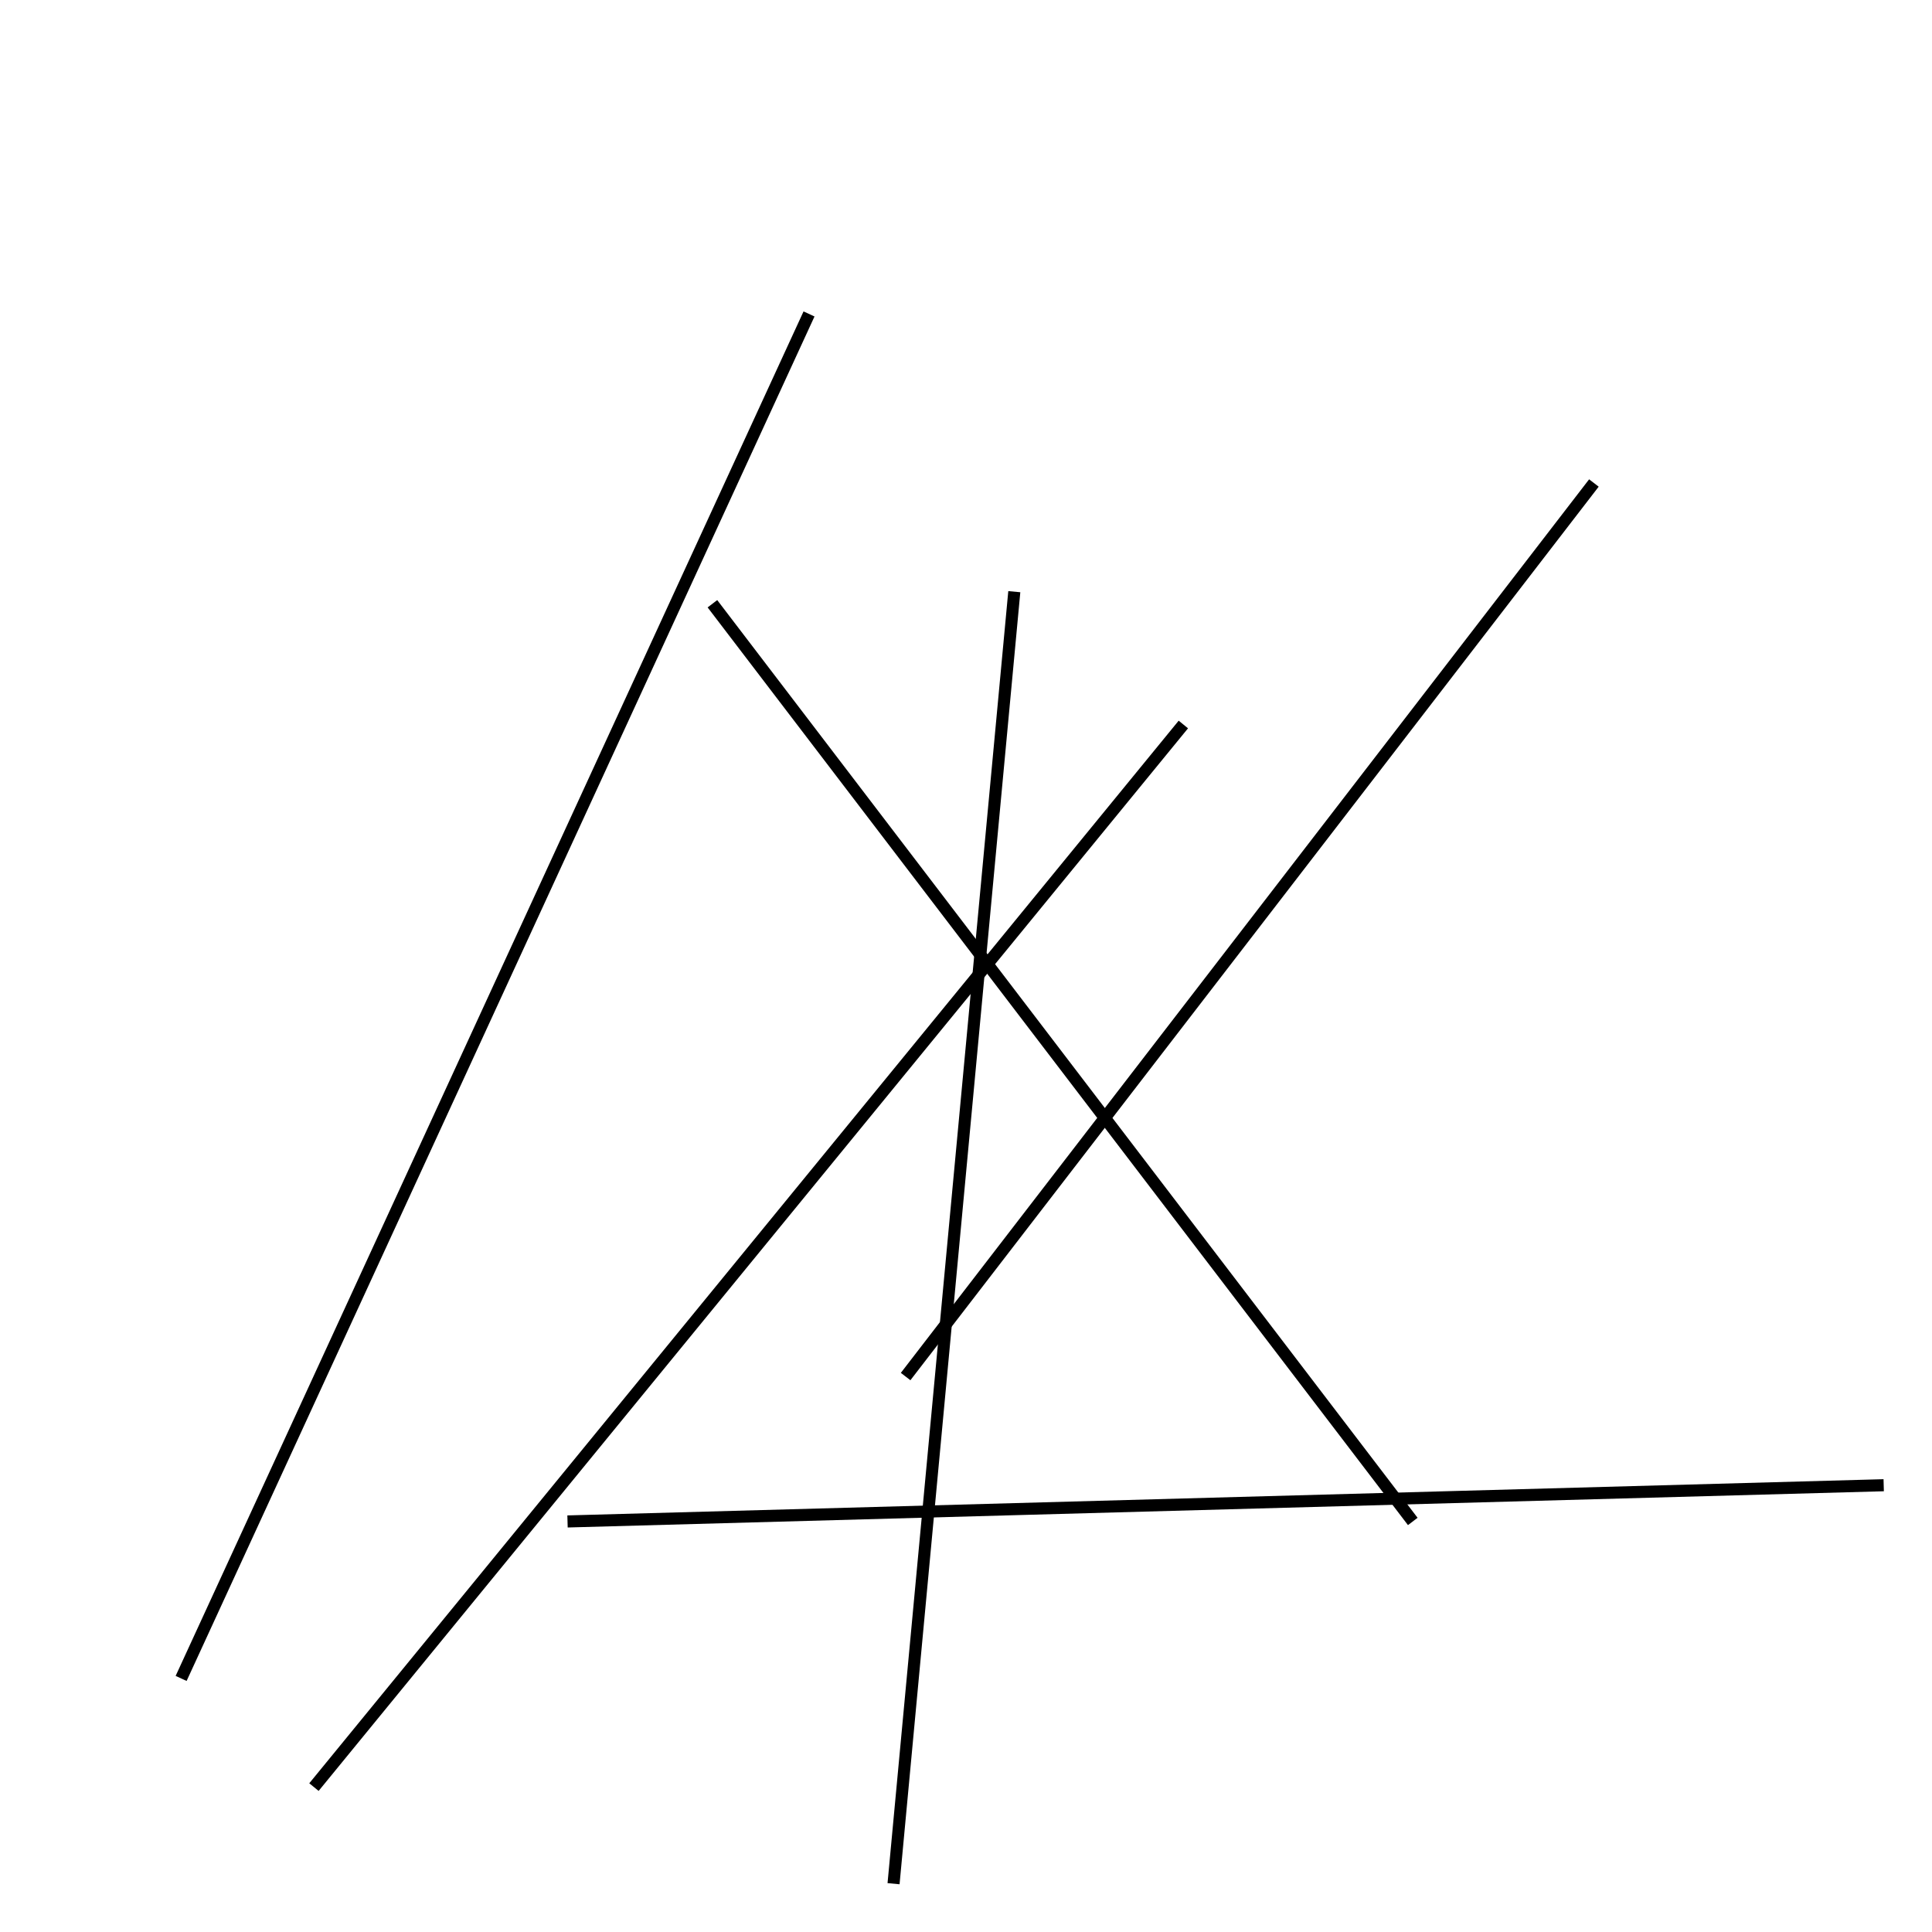 <?xml version="1.0" encoding="utf-8" ?>
<svg baseProfile="full" height="160" version="1.1" width="160" xmlns="http://www.w3.org/2000/svg" xmlns:ev="http://www.w3.org/2001/xml-events" xmlns:xlink="http://www.w3.org/1999/xlink"><defs /><line stroke="black" stroke-width="1" x1="74" x2="84" y1="156" y2="49" /><line stroke="black" stroke-width="1" x1="59" x2="117" y1="50" y2="126" /><line stroke="black" stroke-width="1" x1="67" x2="15" y1="26" y2="139" /><line stroke="black" stroke-width="1" x1="26" x2="98" y1="148" y2="60" /><line stroke="black" stroke-width="1" x1="47" x2="156" y1="126" y2="123" /><line stroke="black" stroke-width="1" x1="75" x2="132" y1="114" y2="40" /></svg>